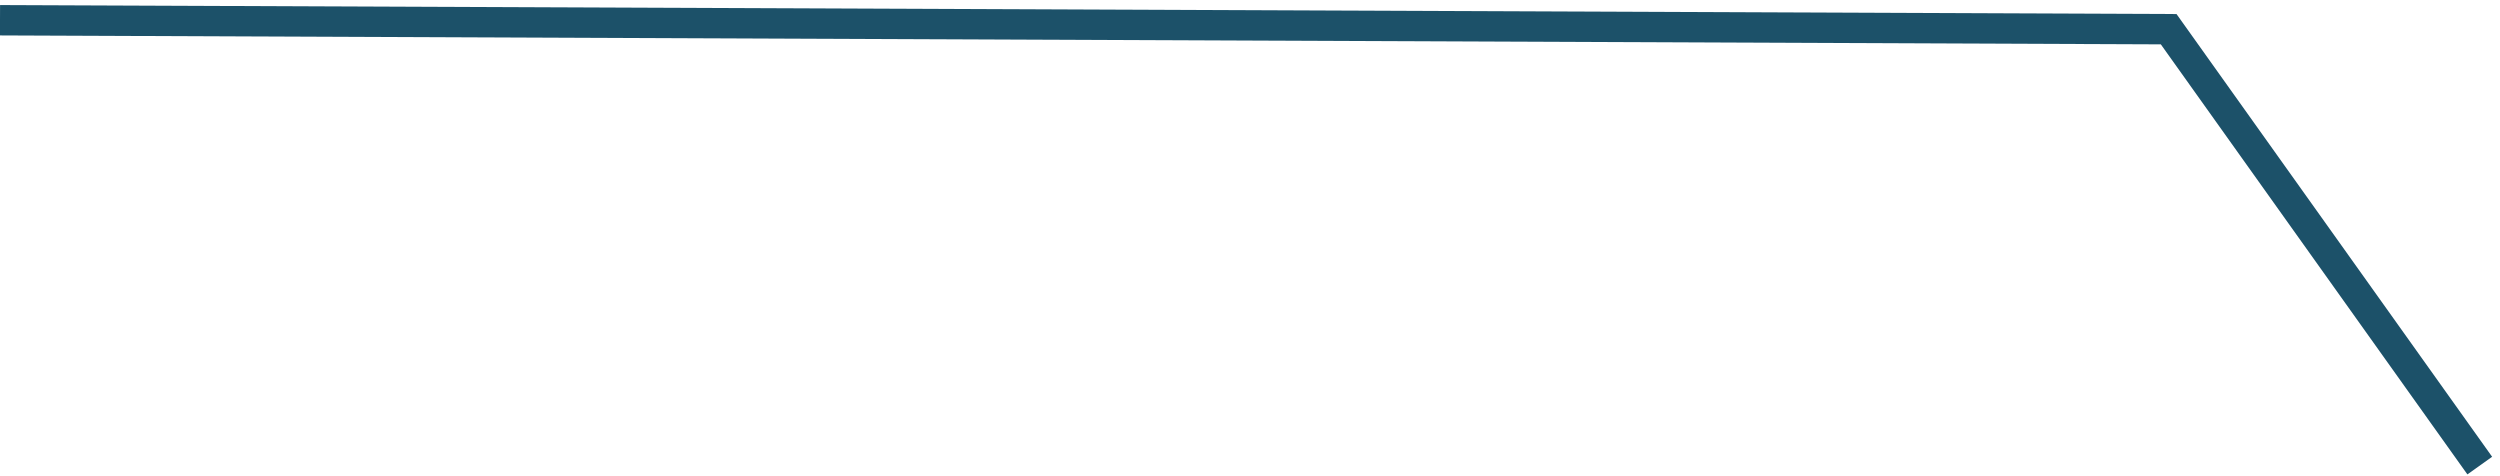 <?xml version="1.0" encoding="UTF-8"?>
<svg width="247px" height="47px" viewBox="0 0 247 47" version="1.1" xmlns="http://www.w3.org/2000/svg" xmlns:xlink="http://www.w3.org/1999/xlink">
    <!-- Generator: Sketch 49.1 (51147) - http://www.bohemiancoding.com/sketch -->
    <title>connect-bottom-right</title>
    <desc>Created with Sketch.</desc>
    <defs></defs>
    <g id="Dashboard-Waterfall" stroke="none" stroke-width="1" fill="none" fill-rule="evenodd">
        <g id="alertPreview-V1-currentAlertRow-Copy-6a" transform="translate(-794, -496)" stroke="#1C5169" stroke-width="3">
            <polyline id="connect-bottom-right" transform="translate(916.5, 520) rotate(-90) translate(-916.5, -520) " points="938.5 397.5 937.615 611.765 894.5 642.5"></polyline>
        </g>
    </g>
</svg>